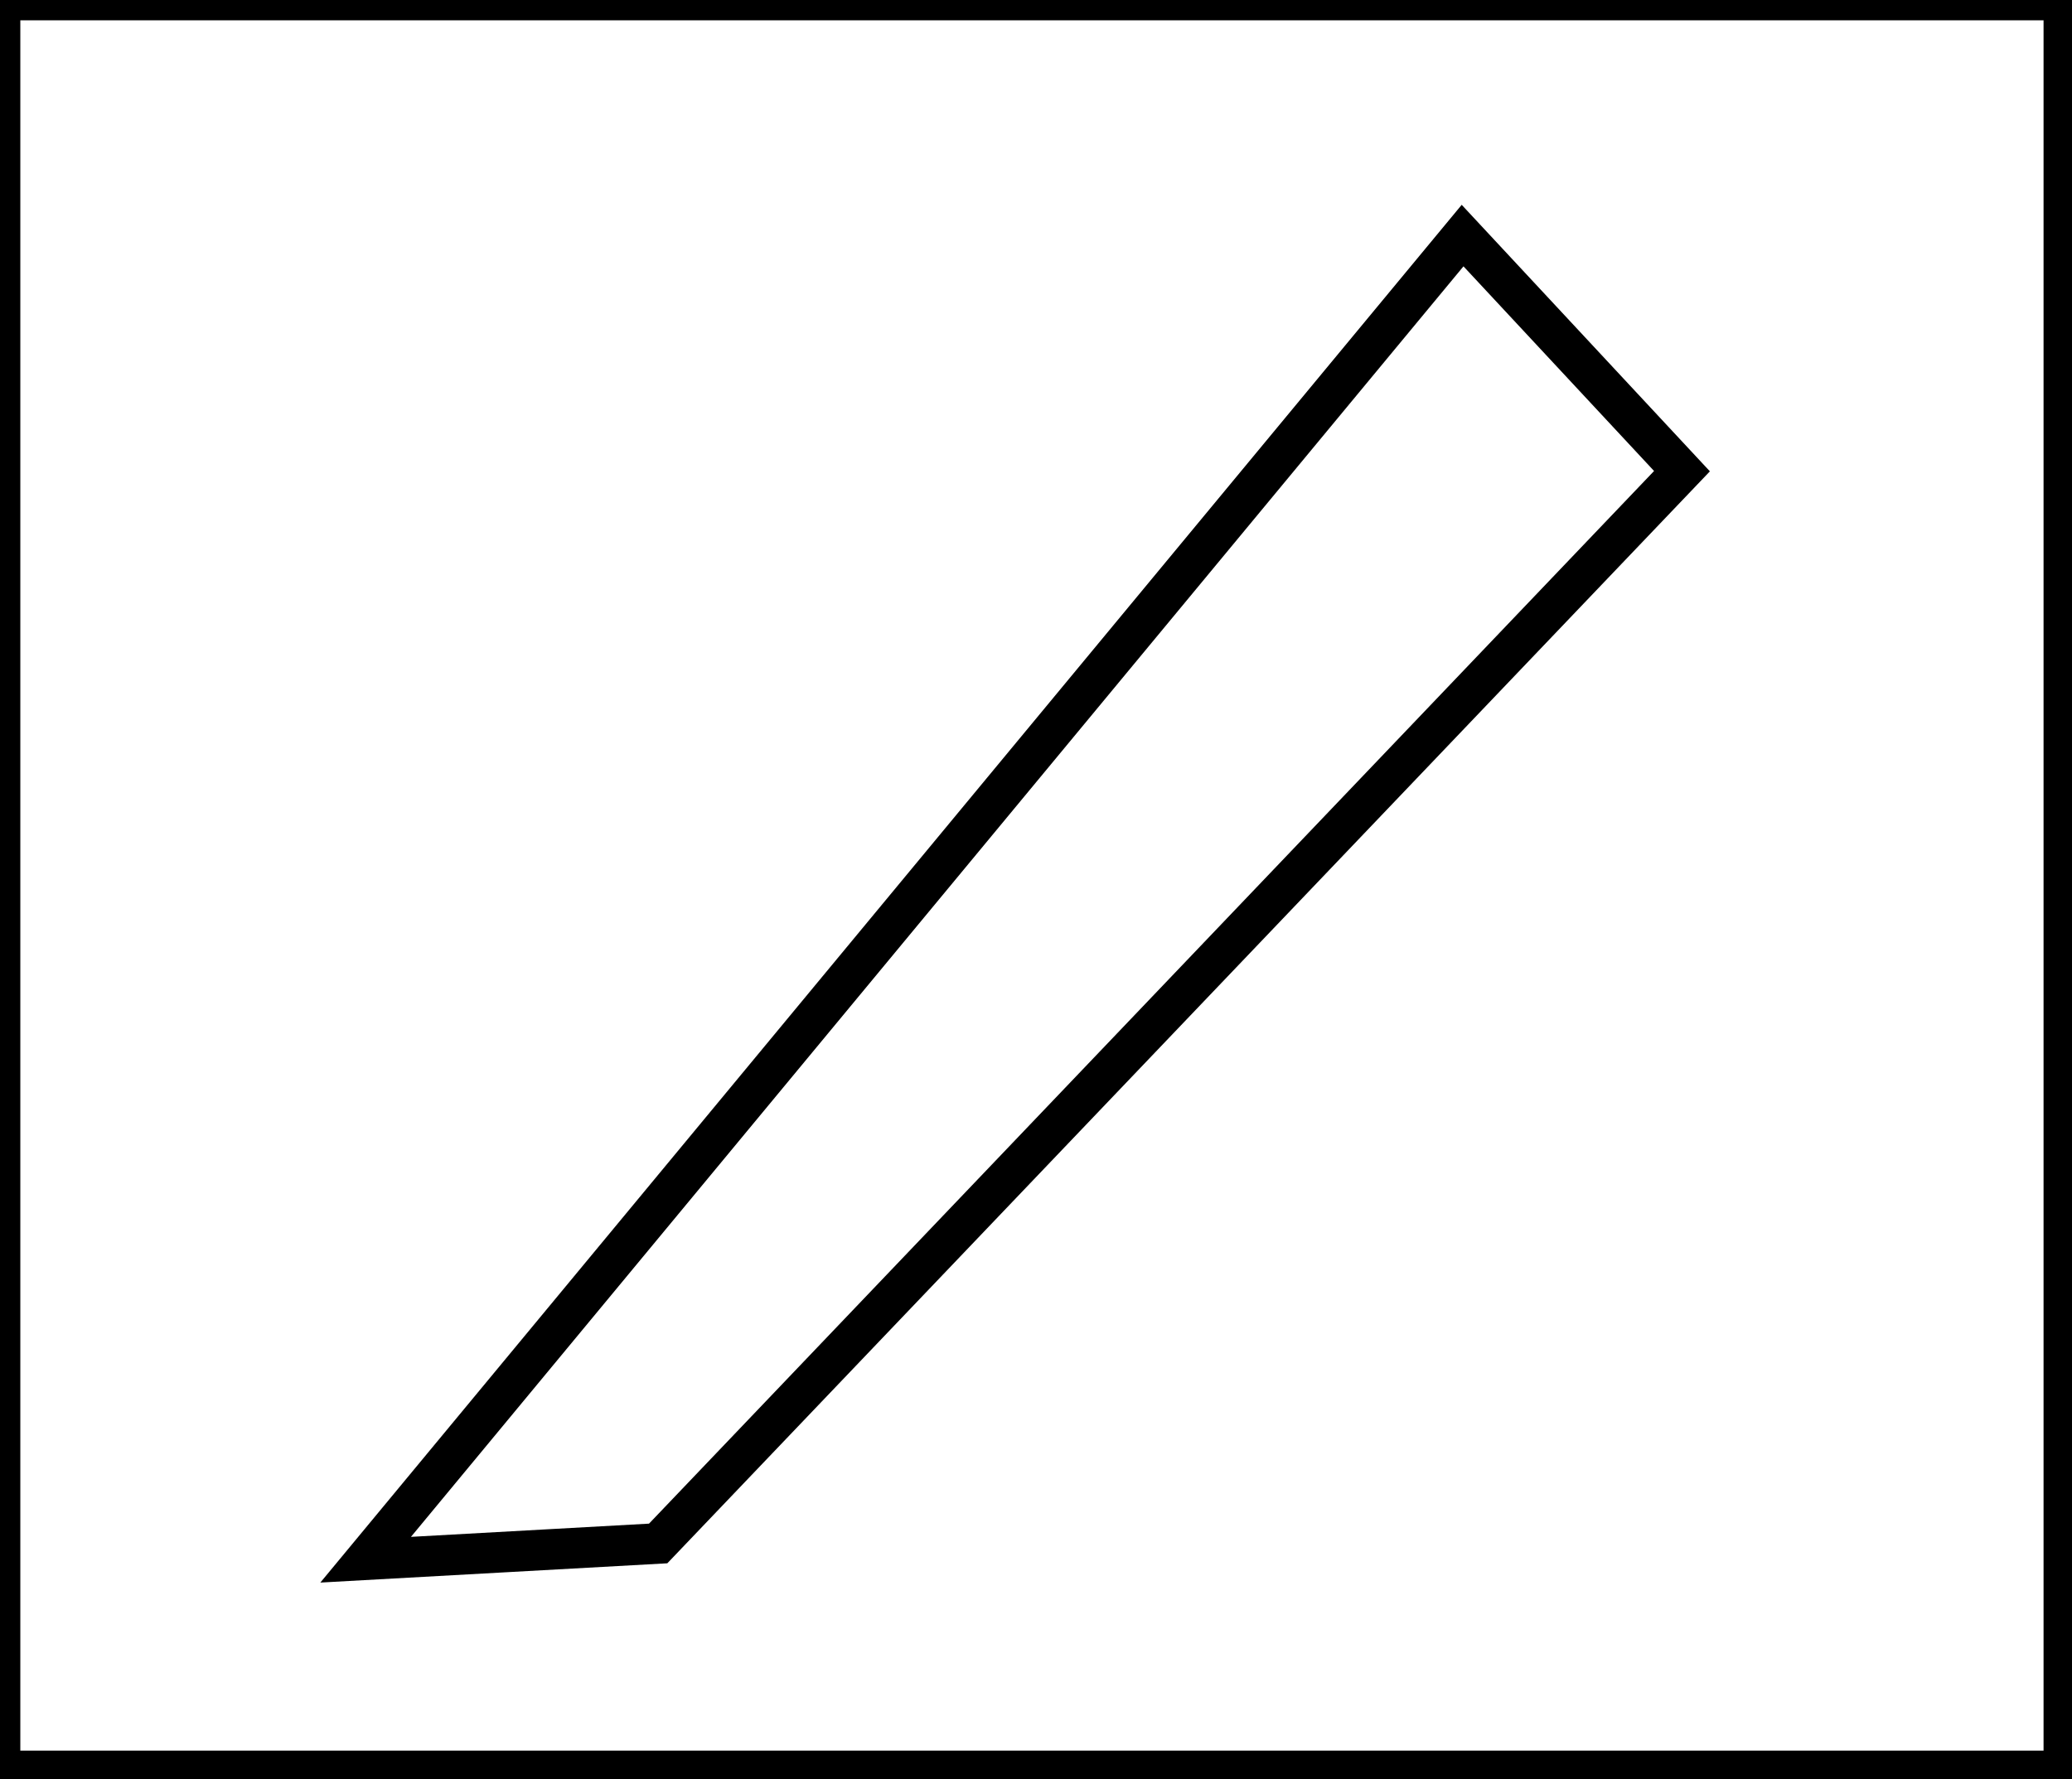 <?xml version="1.0" encoding="utf-8" ?>
<svg baseProfile="full" height="219" version="1.1" width="255" xmlns="http://www.w3.org/2000/svg" xmlns:ev="http://www.w3.org/2001/xml-events" xmlns:xlink="http://www.w3.org/1999/xlink"><defs /><rect fill="white" height="219" width="255" x="0" y="0" /><path d="M 180,29 L 45,192 L 81,190 L 207,58 Z" fill="none" stroke="black" stroke-width="5" /><path d="M 0,0 L 0,218 L 254,218 L 254,0 Z" fill="none" stroke="black" stroke-width="5" /></svg>